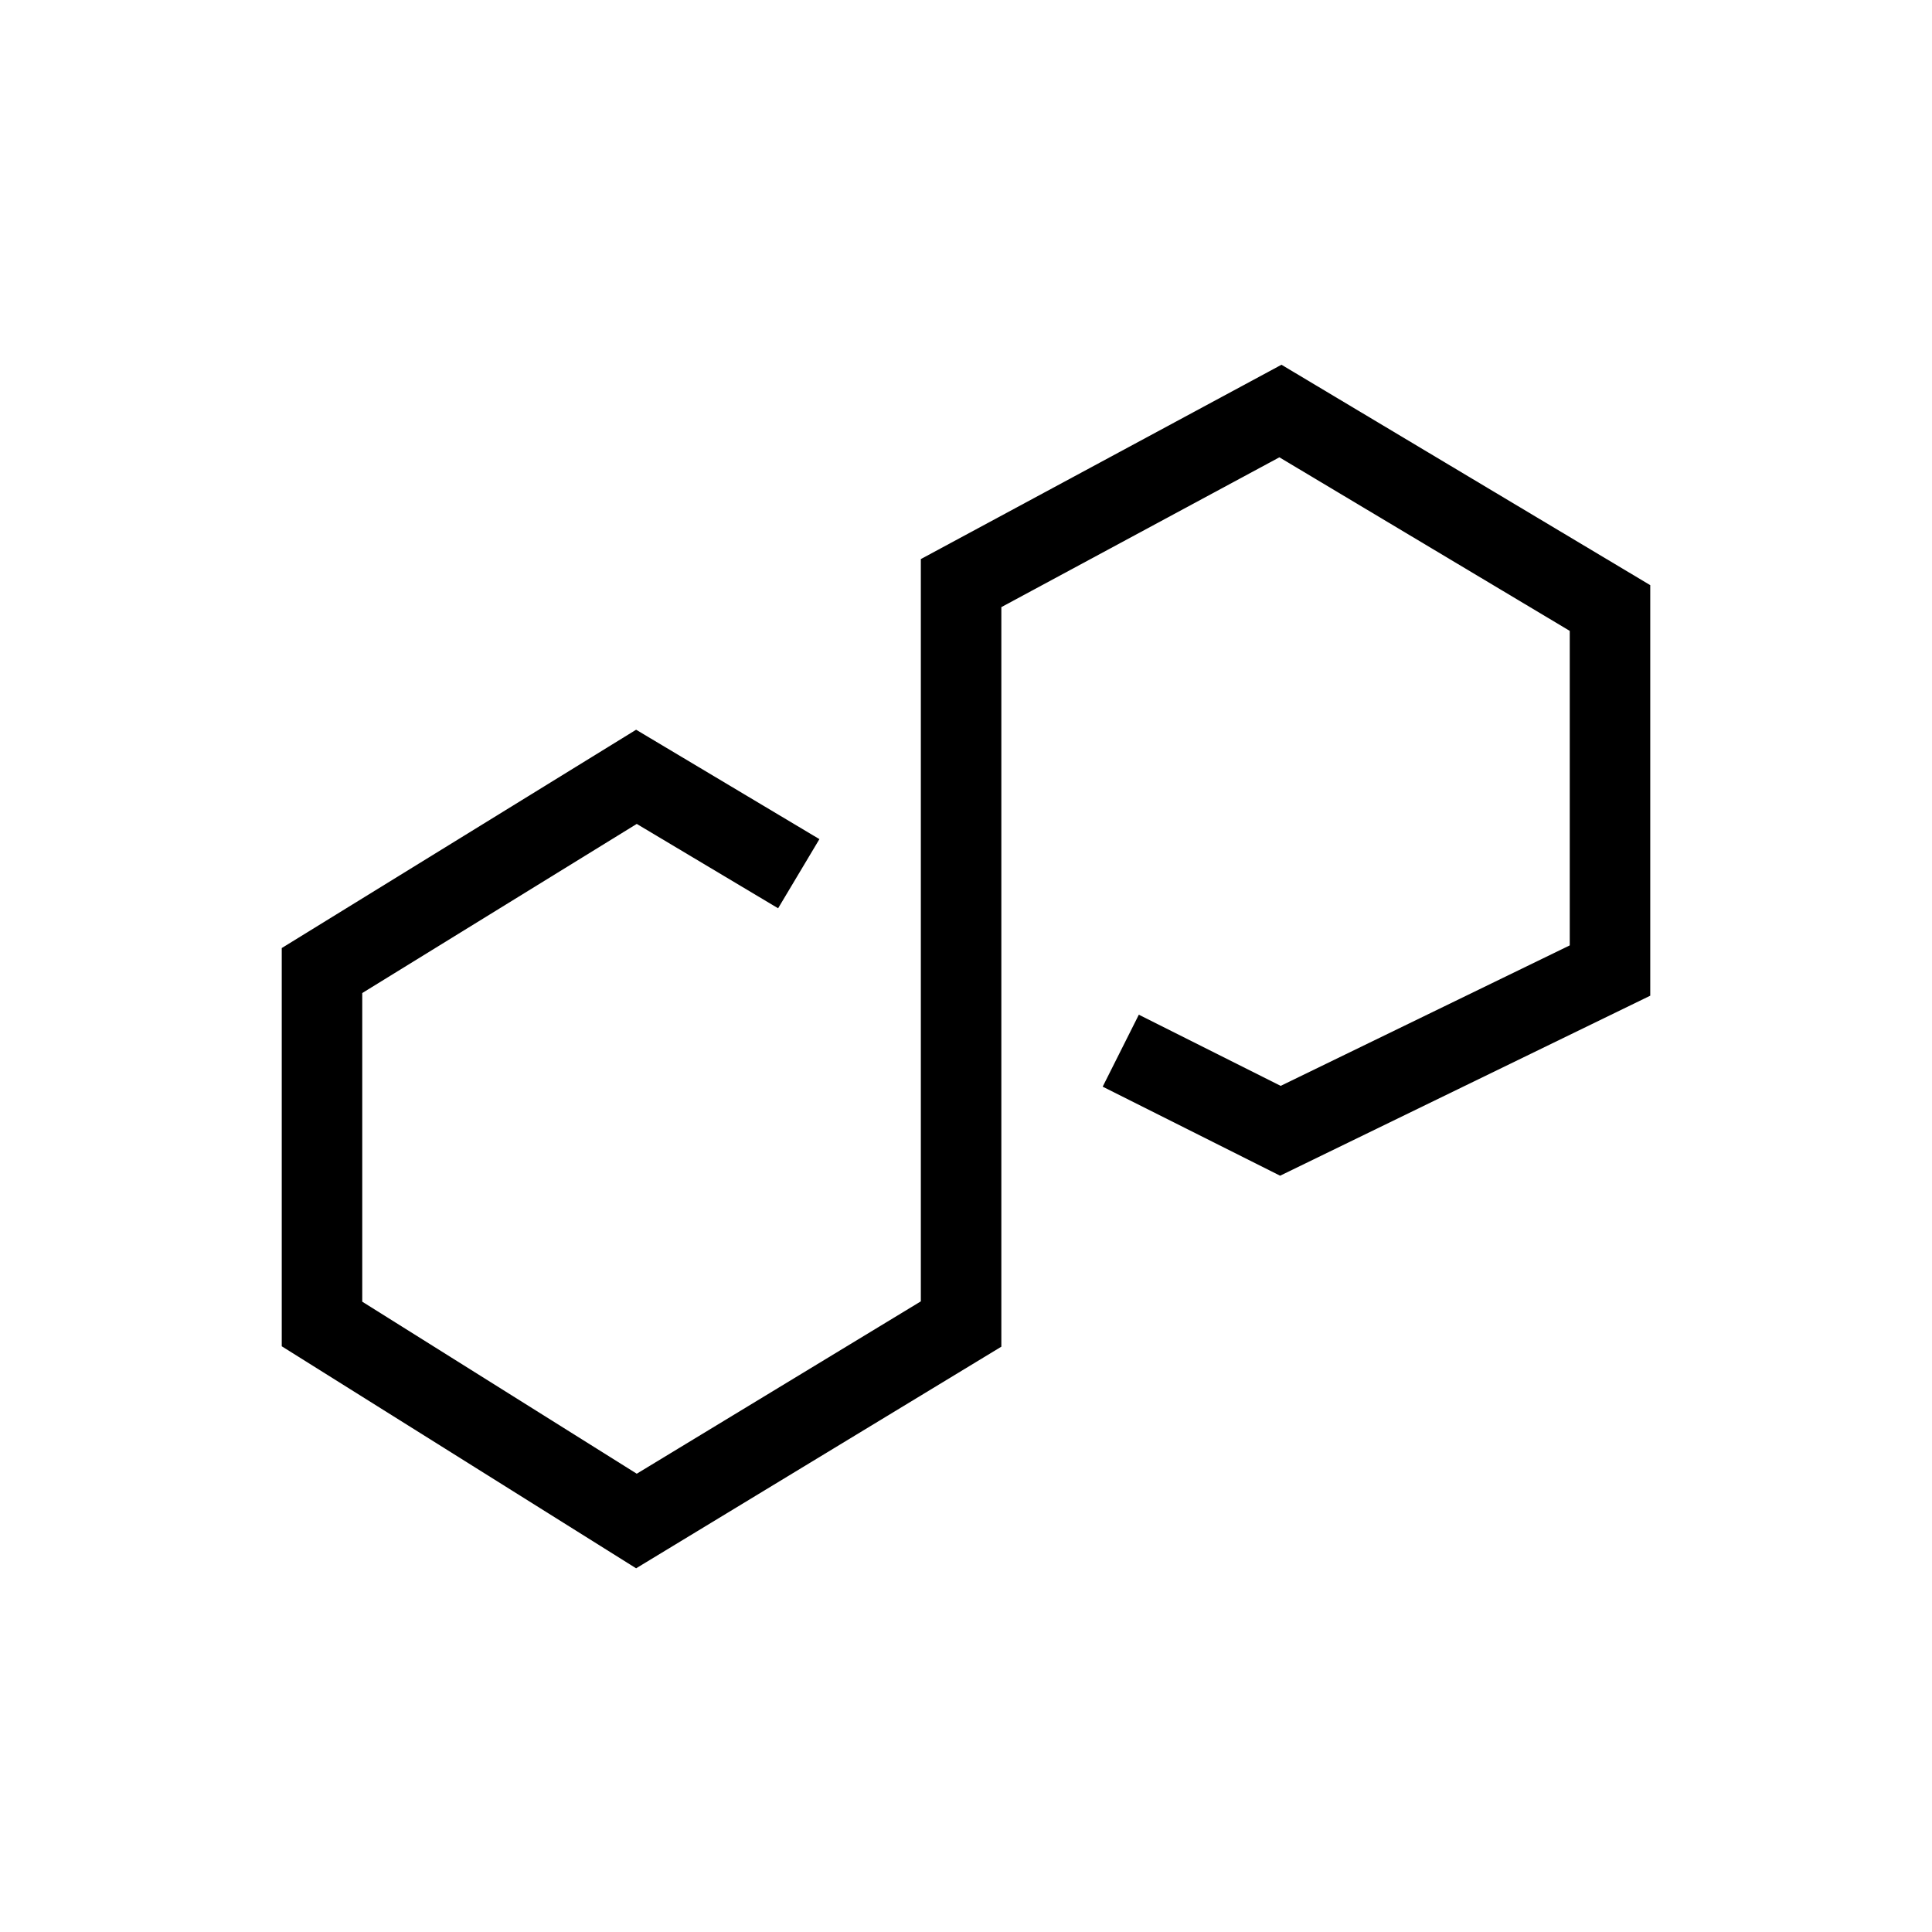 <svg width="24" height="24" viewBox="0 0 24 24" fill="none" xmlns="http://www.w3.org/2000/svg">
<path fill-rule="evenodd" clip-rule="evenodd" d="M15.919 4.531L20.5 7.269V12.369L15.902 14.605L13.698 13.499L14.147 12.605L15.909 13.489L19.5 11.744V7.837L15.893 5.681L12.439 7.542V16.729L7.902 19.482L3.5 16.724V11.777L7.902 9.065L10.179 10.424L9.666 11.283L7.91 10.235L4.5 12.336V16.17L7.91 18.307L11.439 16.166V6.945L15.919 4.531Z" fill="black"/>
</svg>
